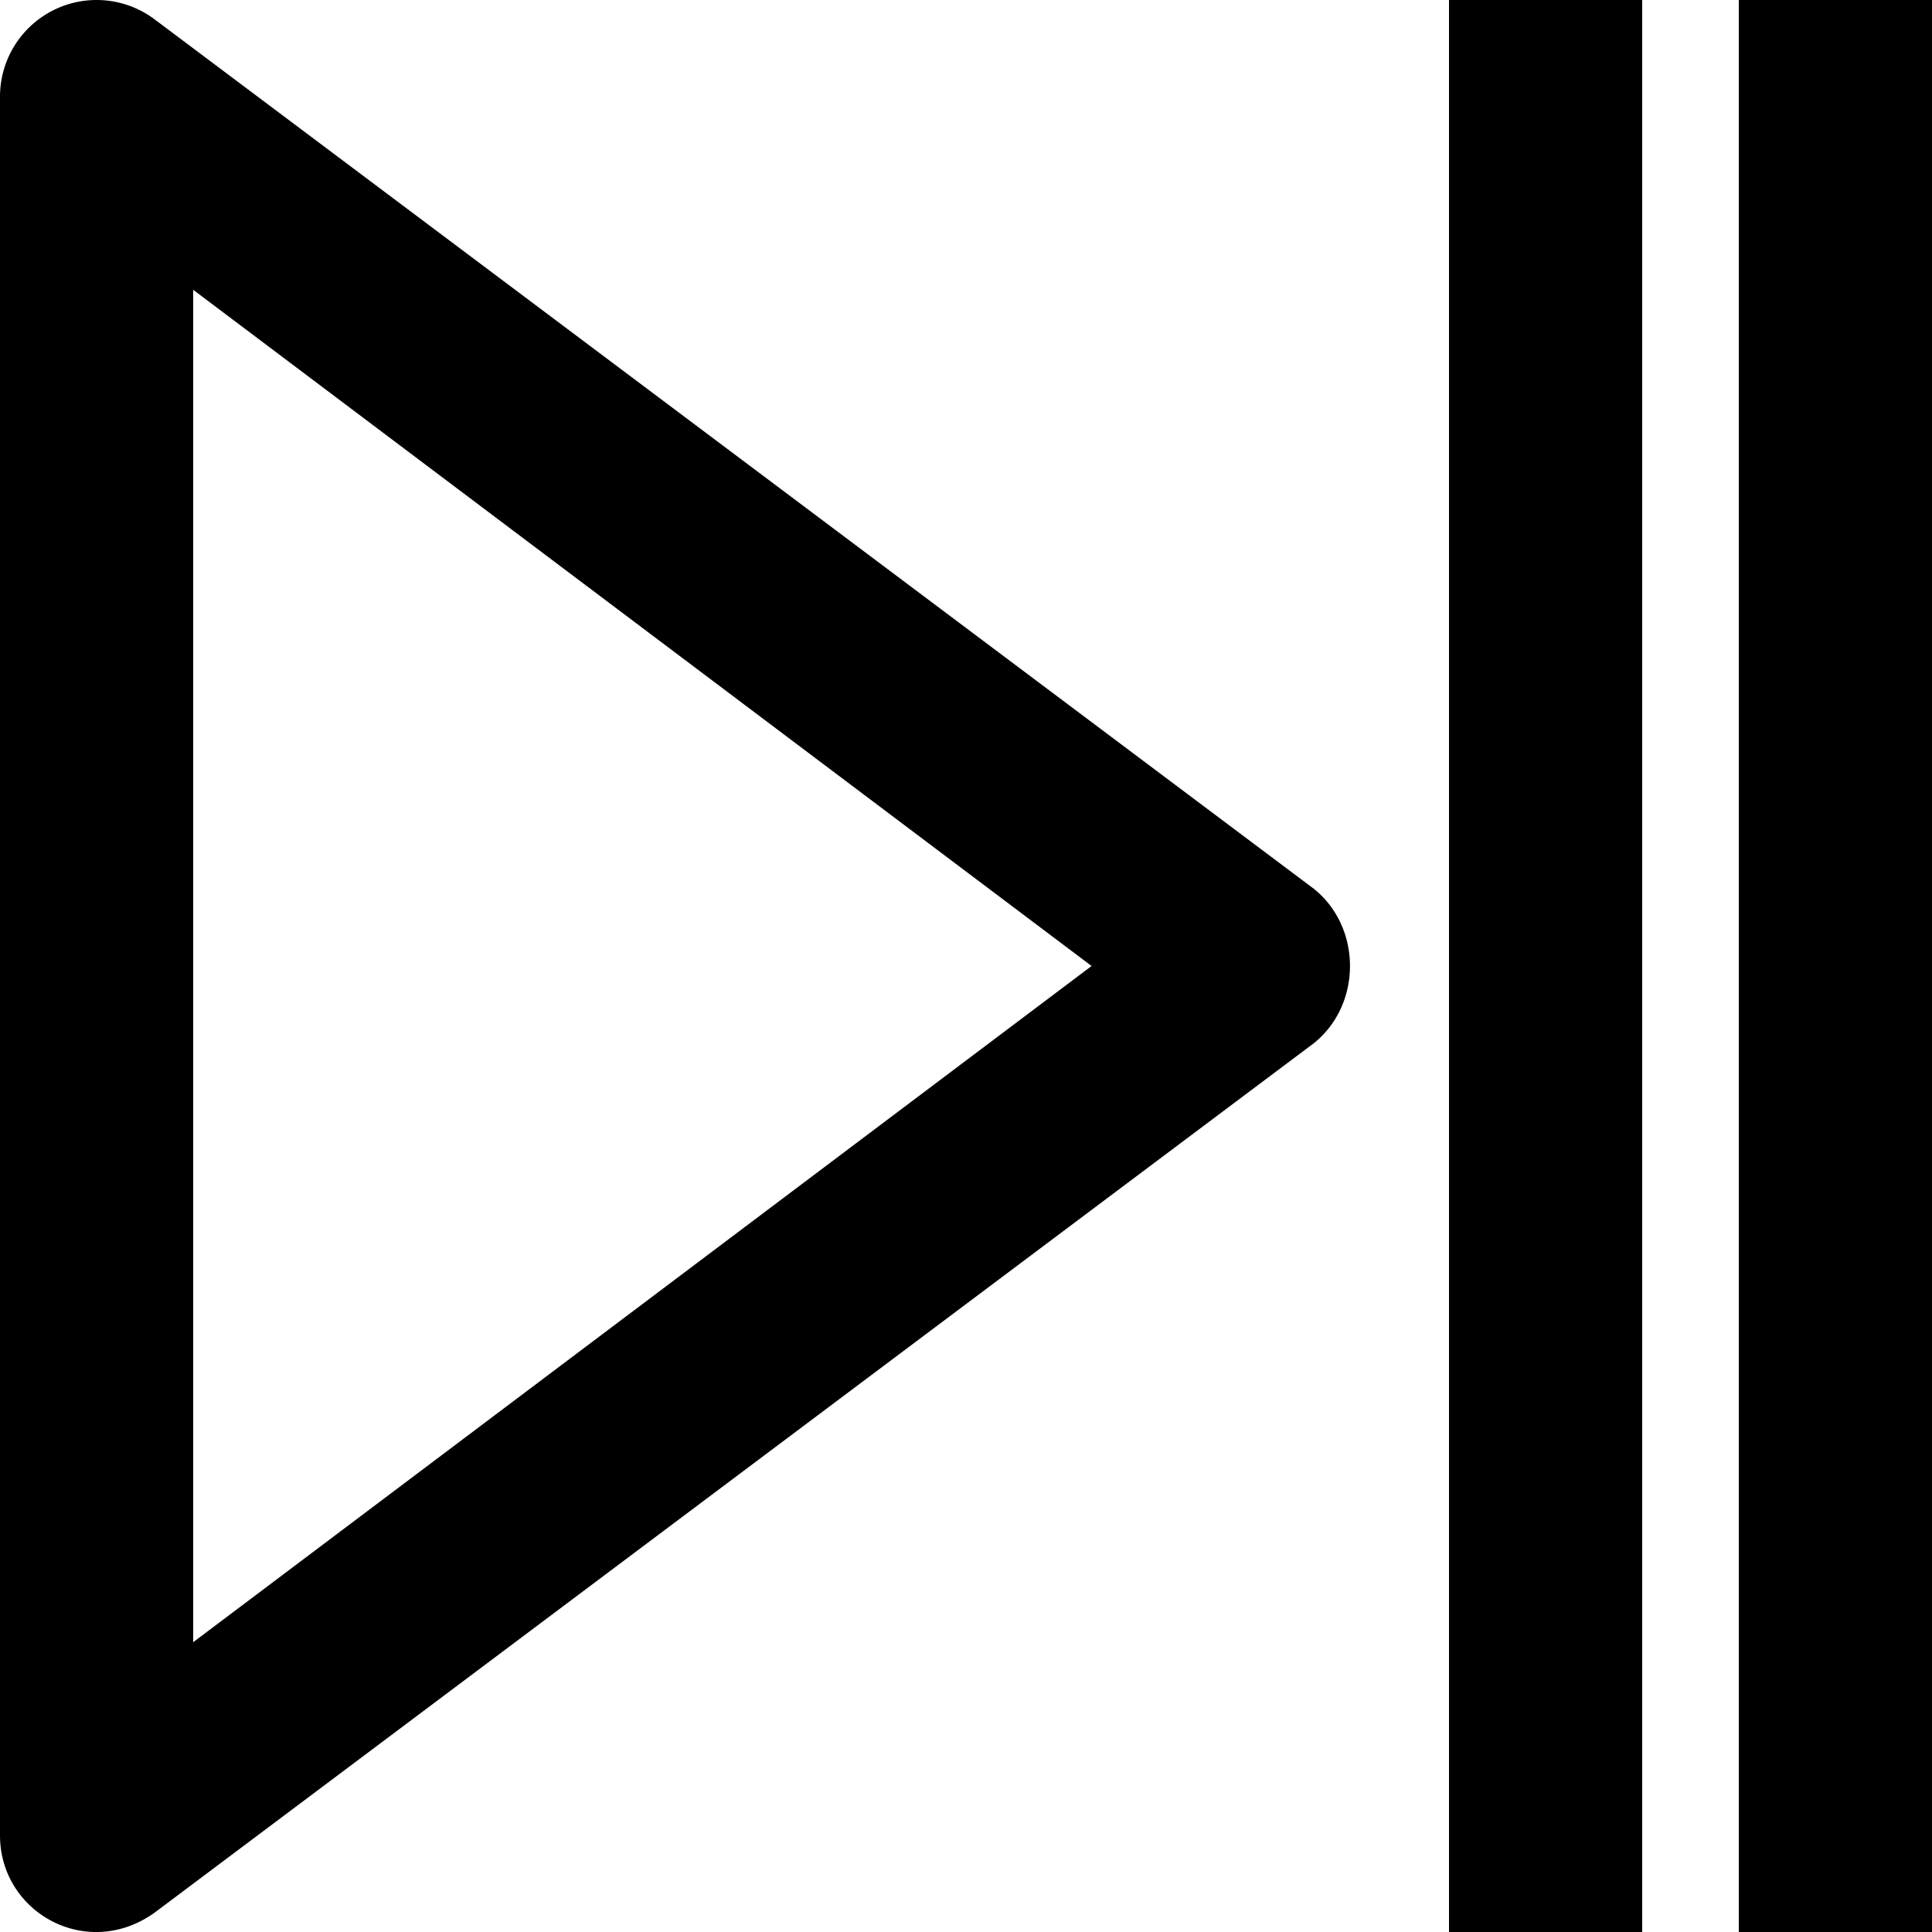 <svg fill="none" viewBox="0 0 20 20">
	<path fill="currentColor" fill-rule="evenodd" d="M0 1v18c0 .8.9 1.3 1.6.8l12-9c.5-.4.5-1.2 0-1.6l-12-9A1 1 0 000 1zm11.3 9L2 17V3l9.3 7zM20 20h-2V0h2v20zm-5 0h2V0h-2v20z" clip-rule="evenodd"/>
</svg>
